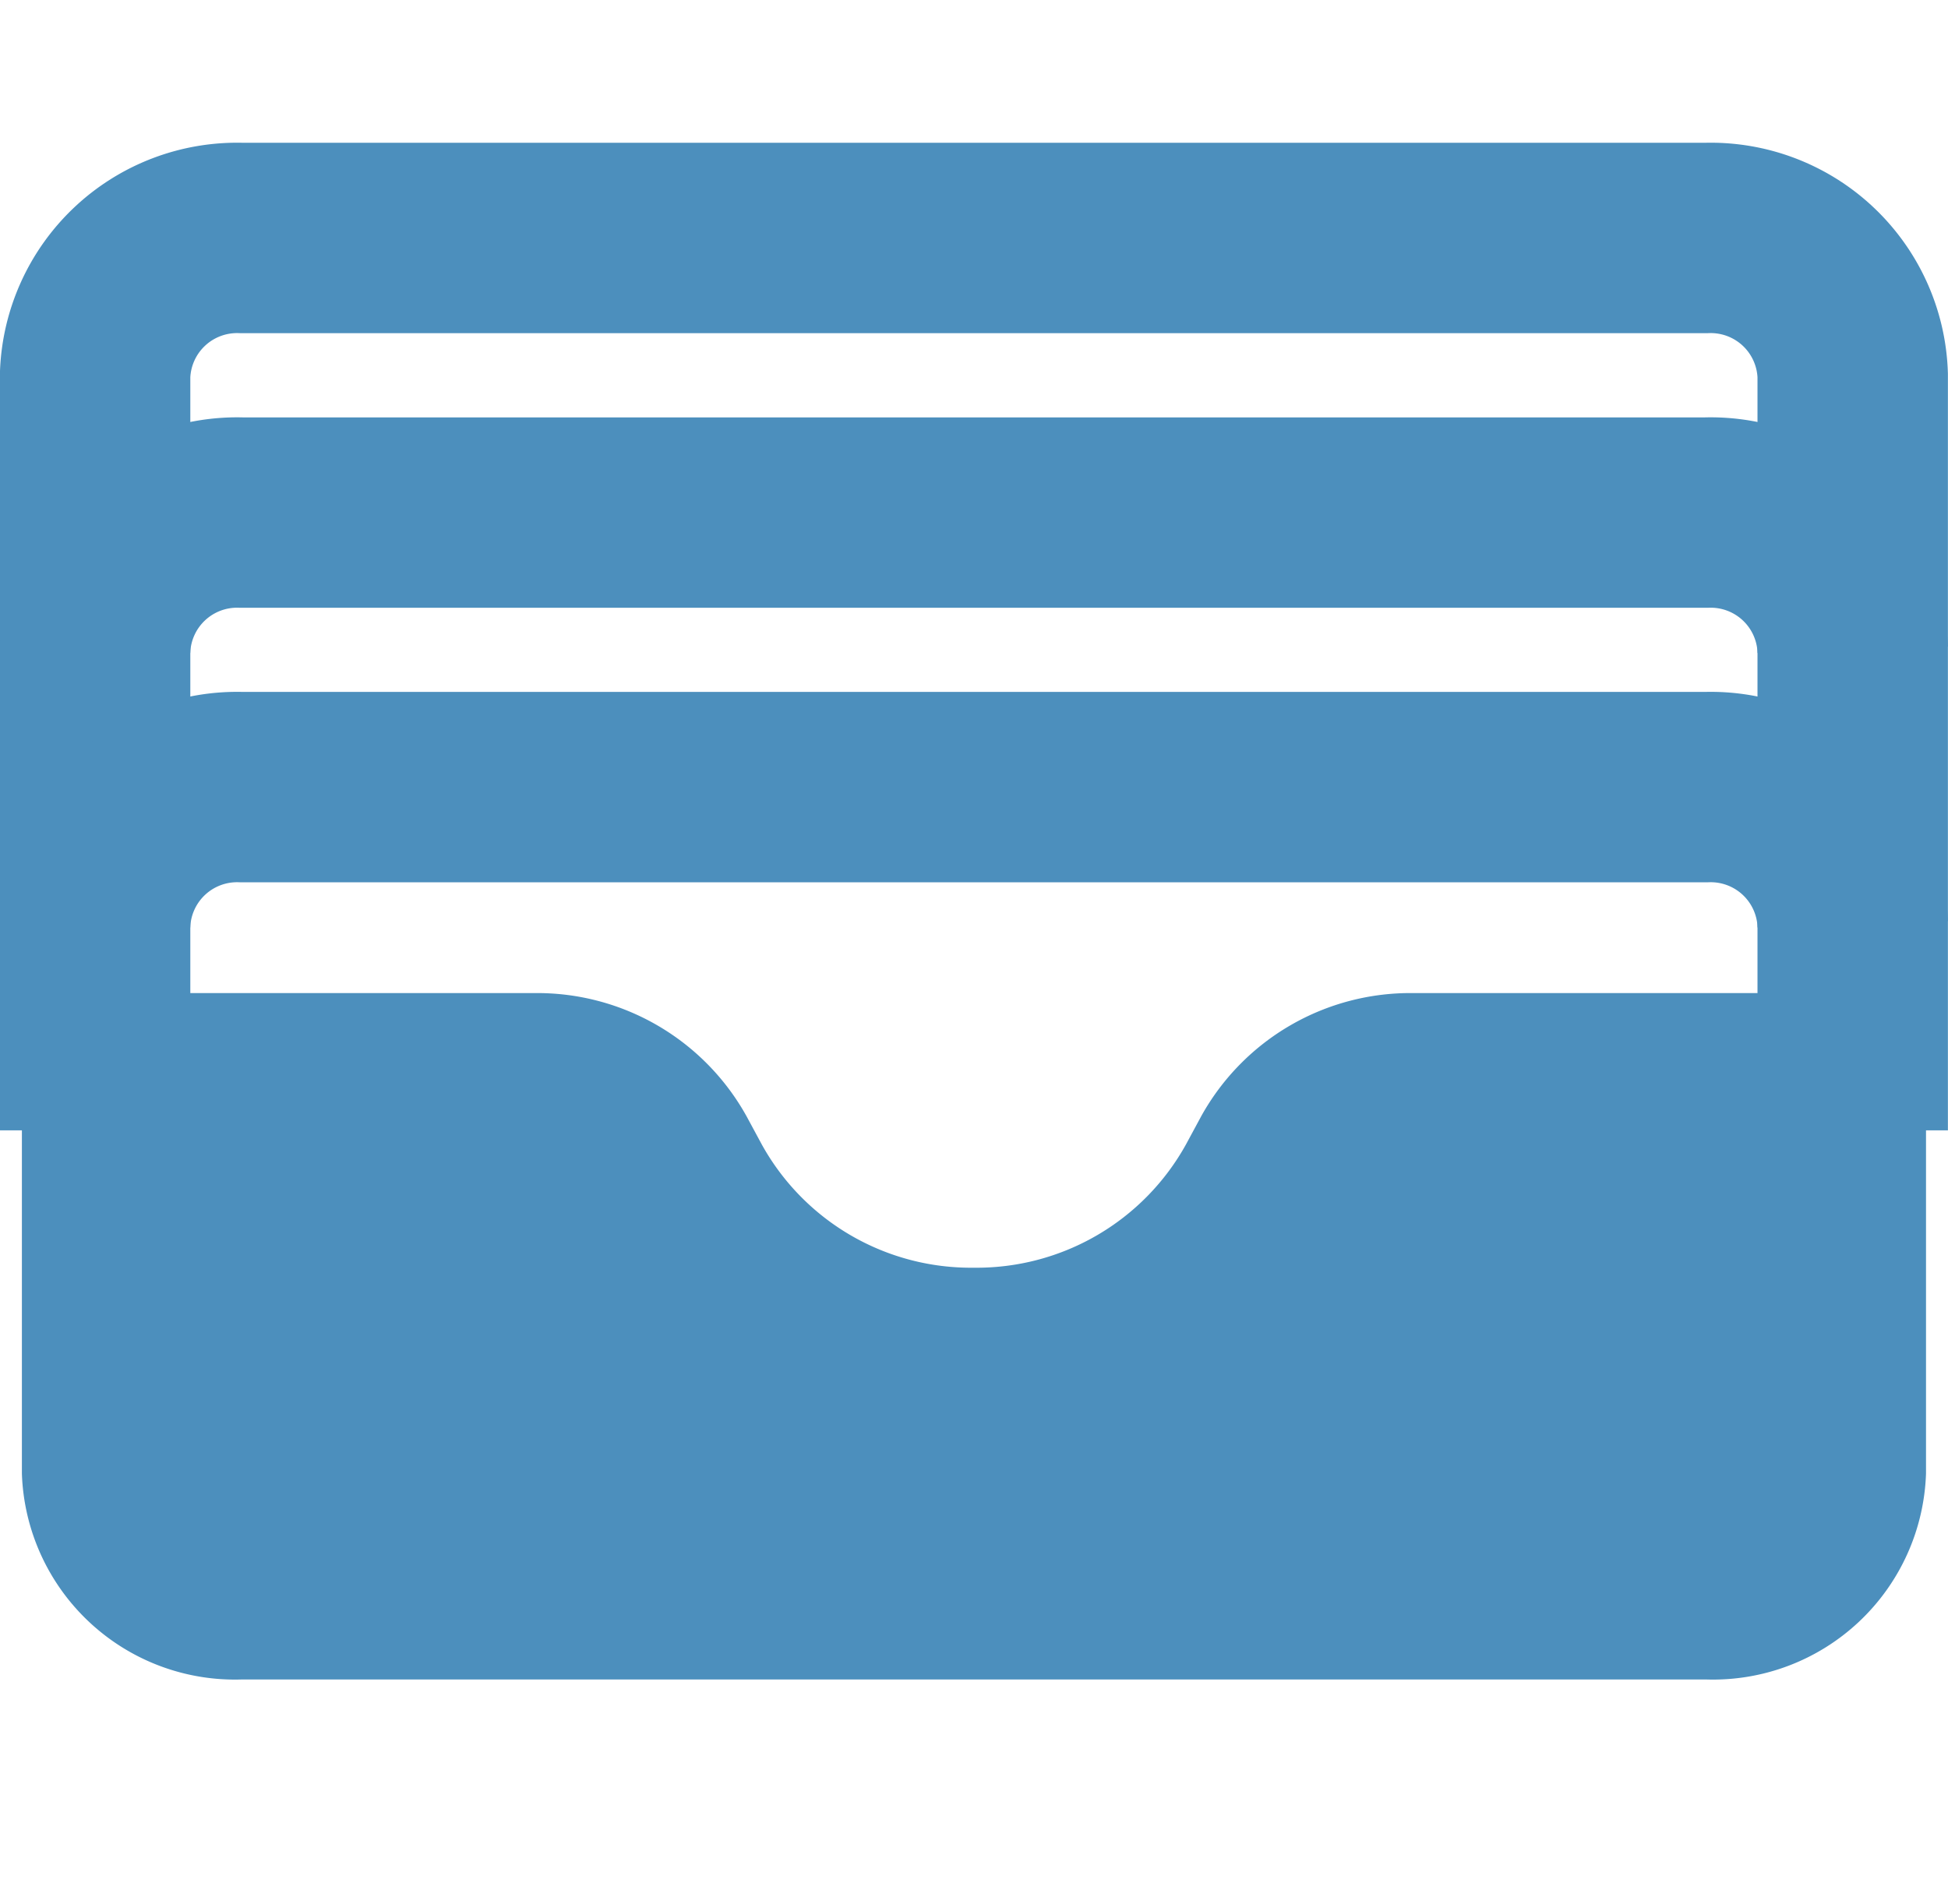 <svg xmlns="http://www.w3.org/2000/svg" width="20.461" height="20" viewBox="0 0 20.461 20">
  <g id="duty" transform="translate(18997.23 3043)">
    <g id="Rectangle_23647" data-name="Rectangle 23647" transform="translate(-18997 -3043)" fill="#fff" stroke="#707070" stroke-width="1" opacity="0">
      <rect width="20" height="20" stroke="none"/>
      <rect x="0.5" y="0.5" width="19" height="19" fill="none"/>
    </g>
    <g id="wallet_app" transform="translate(-18997 -3040.5)">
      <path id="Path_1195" data-name="Path 1195" d="M3,14.375V6.442A1.492,1.492,0,0,1,4.538,5H19.923a1.492,1.492,0,0,1,1.538,1.442v7.933" transform="translate(-2.231 -5)" fill="none" stroke="#4c8fbd" stroke-miterlimit="10" stroke-width="2"/>
      <path id="Path_1196" data-name="Path 1196" d="M3,10.442A1.492,1.492,0,0,1,4.538,9H19.923a1.492,1.492,0,0,1,1.538,1.442" transform="translate(-2.231 -6.115)" fill="none" stroke="#4c8fbd" stroke-miterlimit="10" stroke-width="2"/>
      <path id="Path_1197" data-name="Path 1197" d="M3,14.442A1.492,1.492,0,0,1,4.538,13H19.923a1.492,1.492,0,0,1,1.538,1.442" transform="translate(-2.231 -7.231)" fill="none" stroke="#4c8fbd" stroke-miterlimit="10" stroke-width="2"/>
      <path id="Path_1198" data-name="Path 1198" d="M14.389,17.29l-.162.3A2.513,2.513,0,0,1,12,18.885h0a2.511,2.511,0,0,1-2.226-1.29l-.162-.3A2.513,2.513,0,0,0,7.385,16H2v5.048a2.239,2.239,0,0,0,2.308,2.163H19.692A2.239,2.239,0,0,0,22,21.048V16H16.615A2.511,2.511,0,0,0,14.389,17.29Z" transform="translate(-2 -8.067)" fill="#4c8fbd"/>
    </g>
  </g>
</svg>
